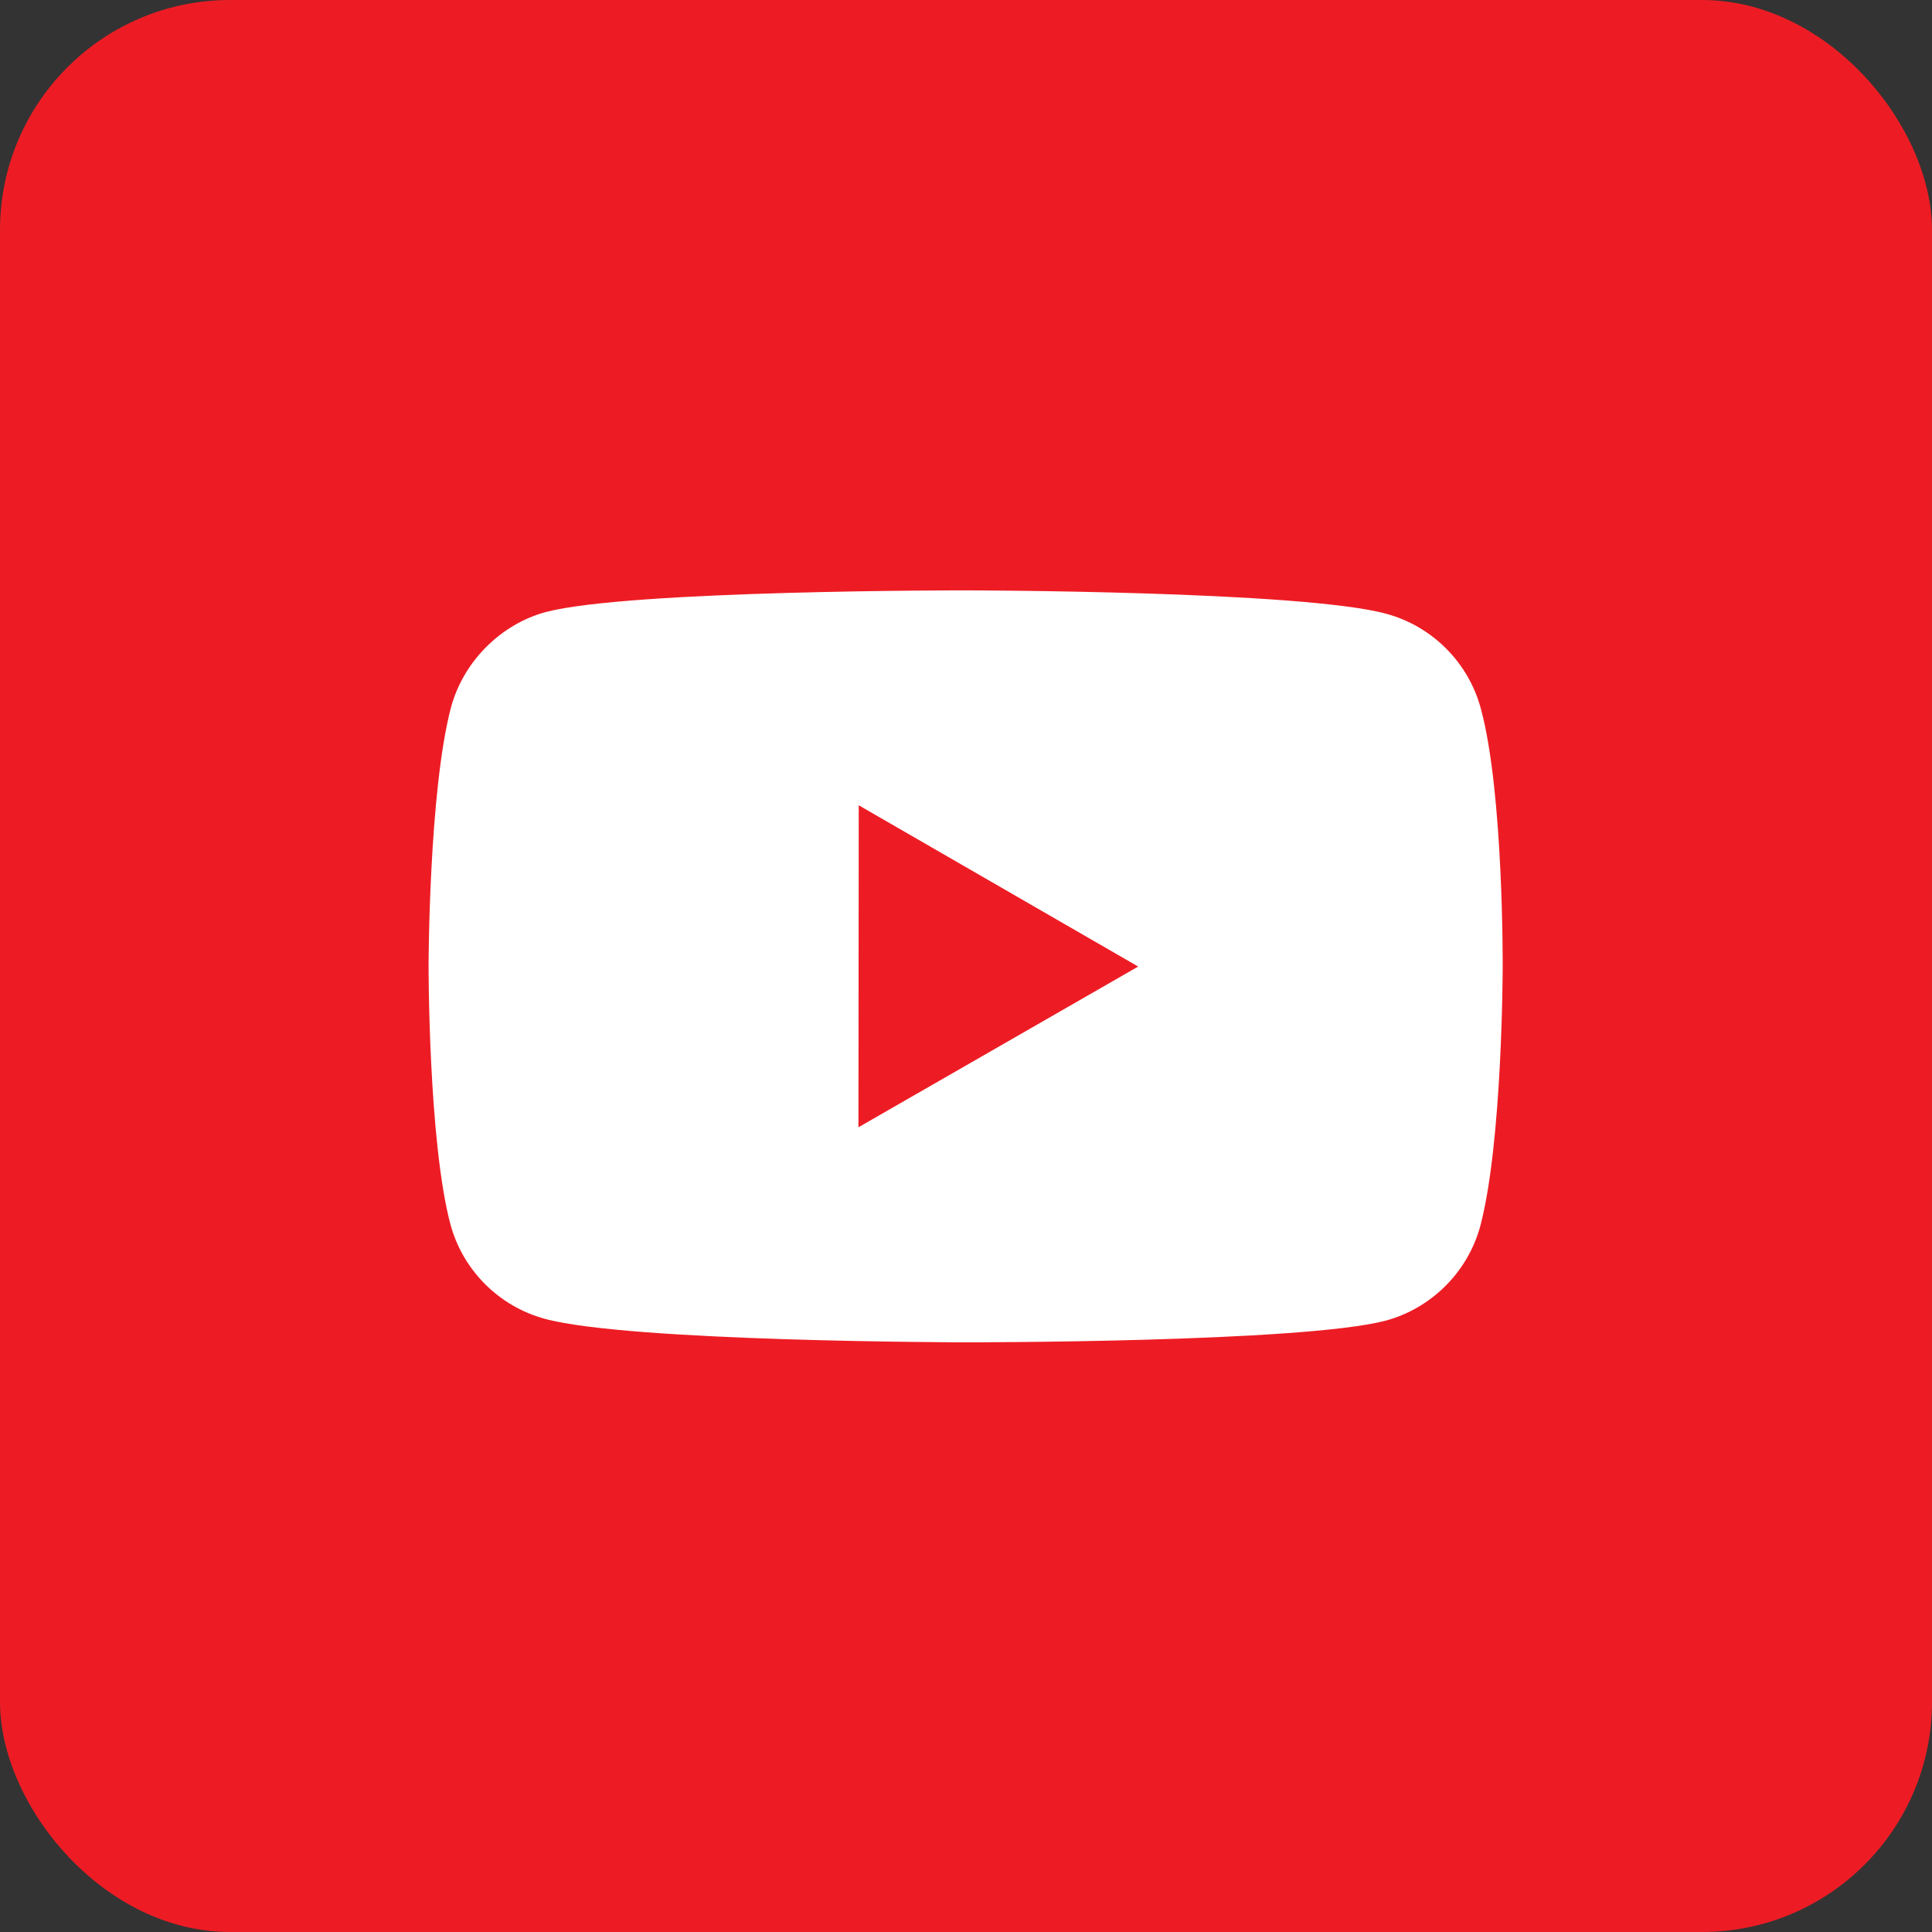 <svg width="42" height="42" viewBox="0 0 42 42" fill="none" xmlns="http://www.w3.org/2000/svg">
<rect x="0" y="0" width="42" height="42" fill="#333333" stroke="none"/>
<rect width="42" height="42" rx="5" fill="#ED1C24"/>
<path d="M32.192 15.404C31.924 14.403 31.136 13.613 30.136 13.343C28.309 12.842 21 12.834 21 12.834C21 12.834 13.692 12.825 11.864 13.305C10.884 13.572 10.074 14.379 9.804 15.379C9.322 17.206 9.317 20.995 9.317 20.995C9.317 20.995 9.312 24.803 9.791 26.612C10.059 27.612 10.847 28.401 11.848 28.671C13.693 29.173 20.983 29.181 20.983 29.181C20.983 29.181 28.292 29.189 30.119 28.711C31.117 28.442 31.908 27.654 32.18 26.654C32.663 24.828 32.667 21.04 32.667 21.04C32.667 21.04 32.69 17.231 32.192 15.404ZM18.662 24.506L18.668 17.506L24.743 21.012L18.662 24.506Z" fill="white"/>
</svg>
